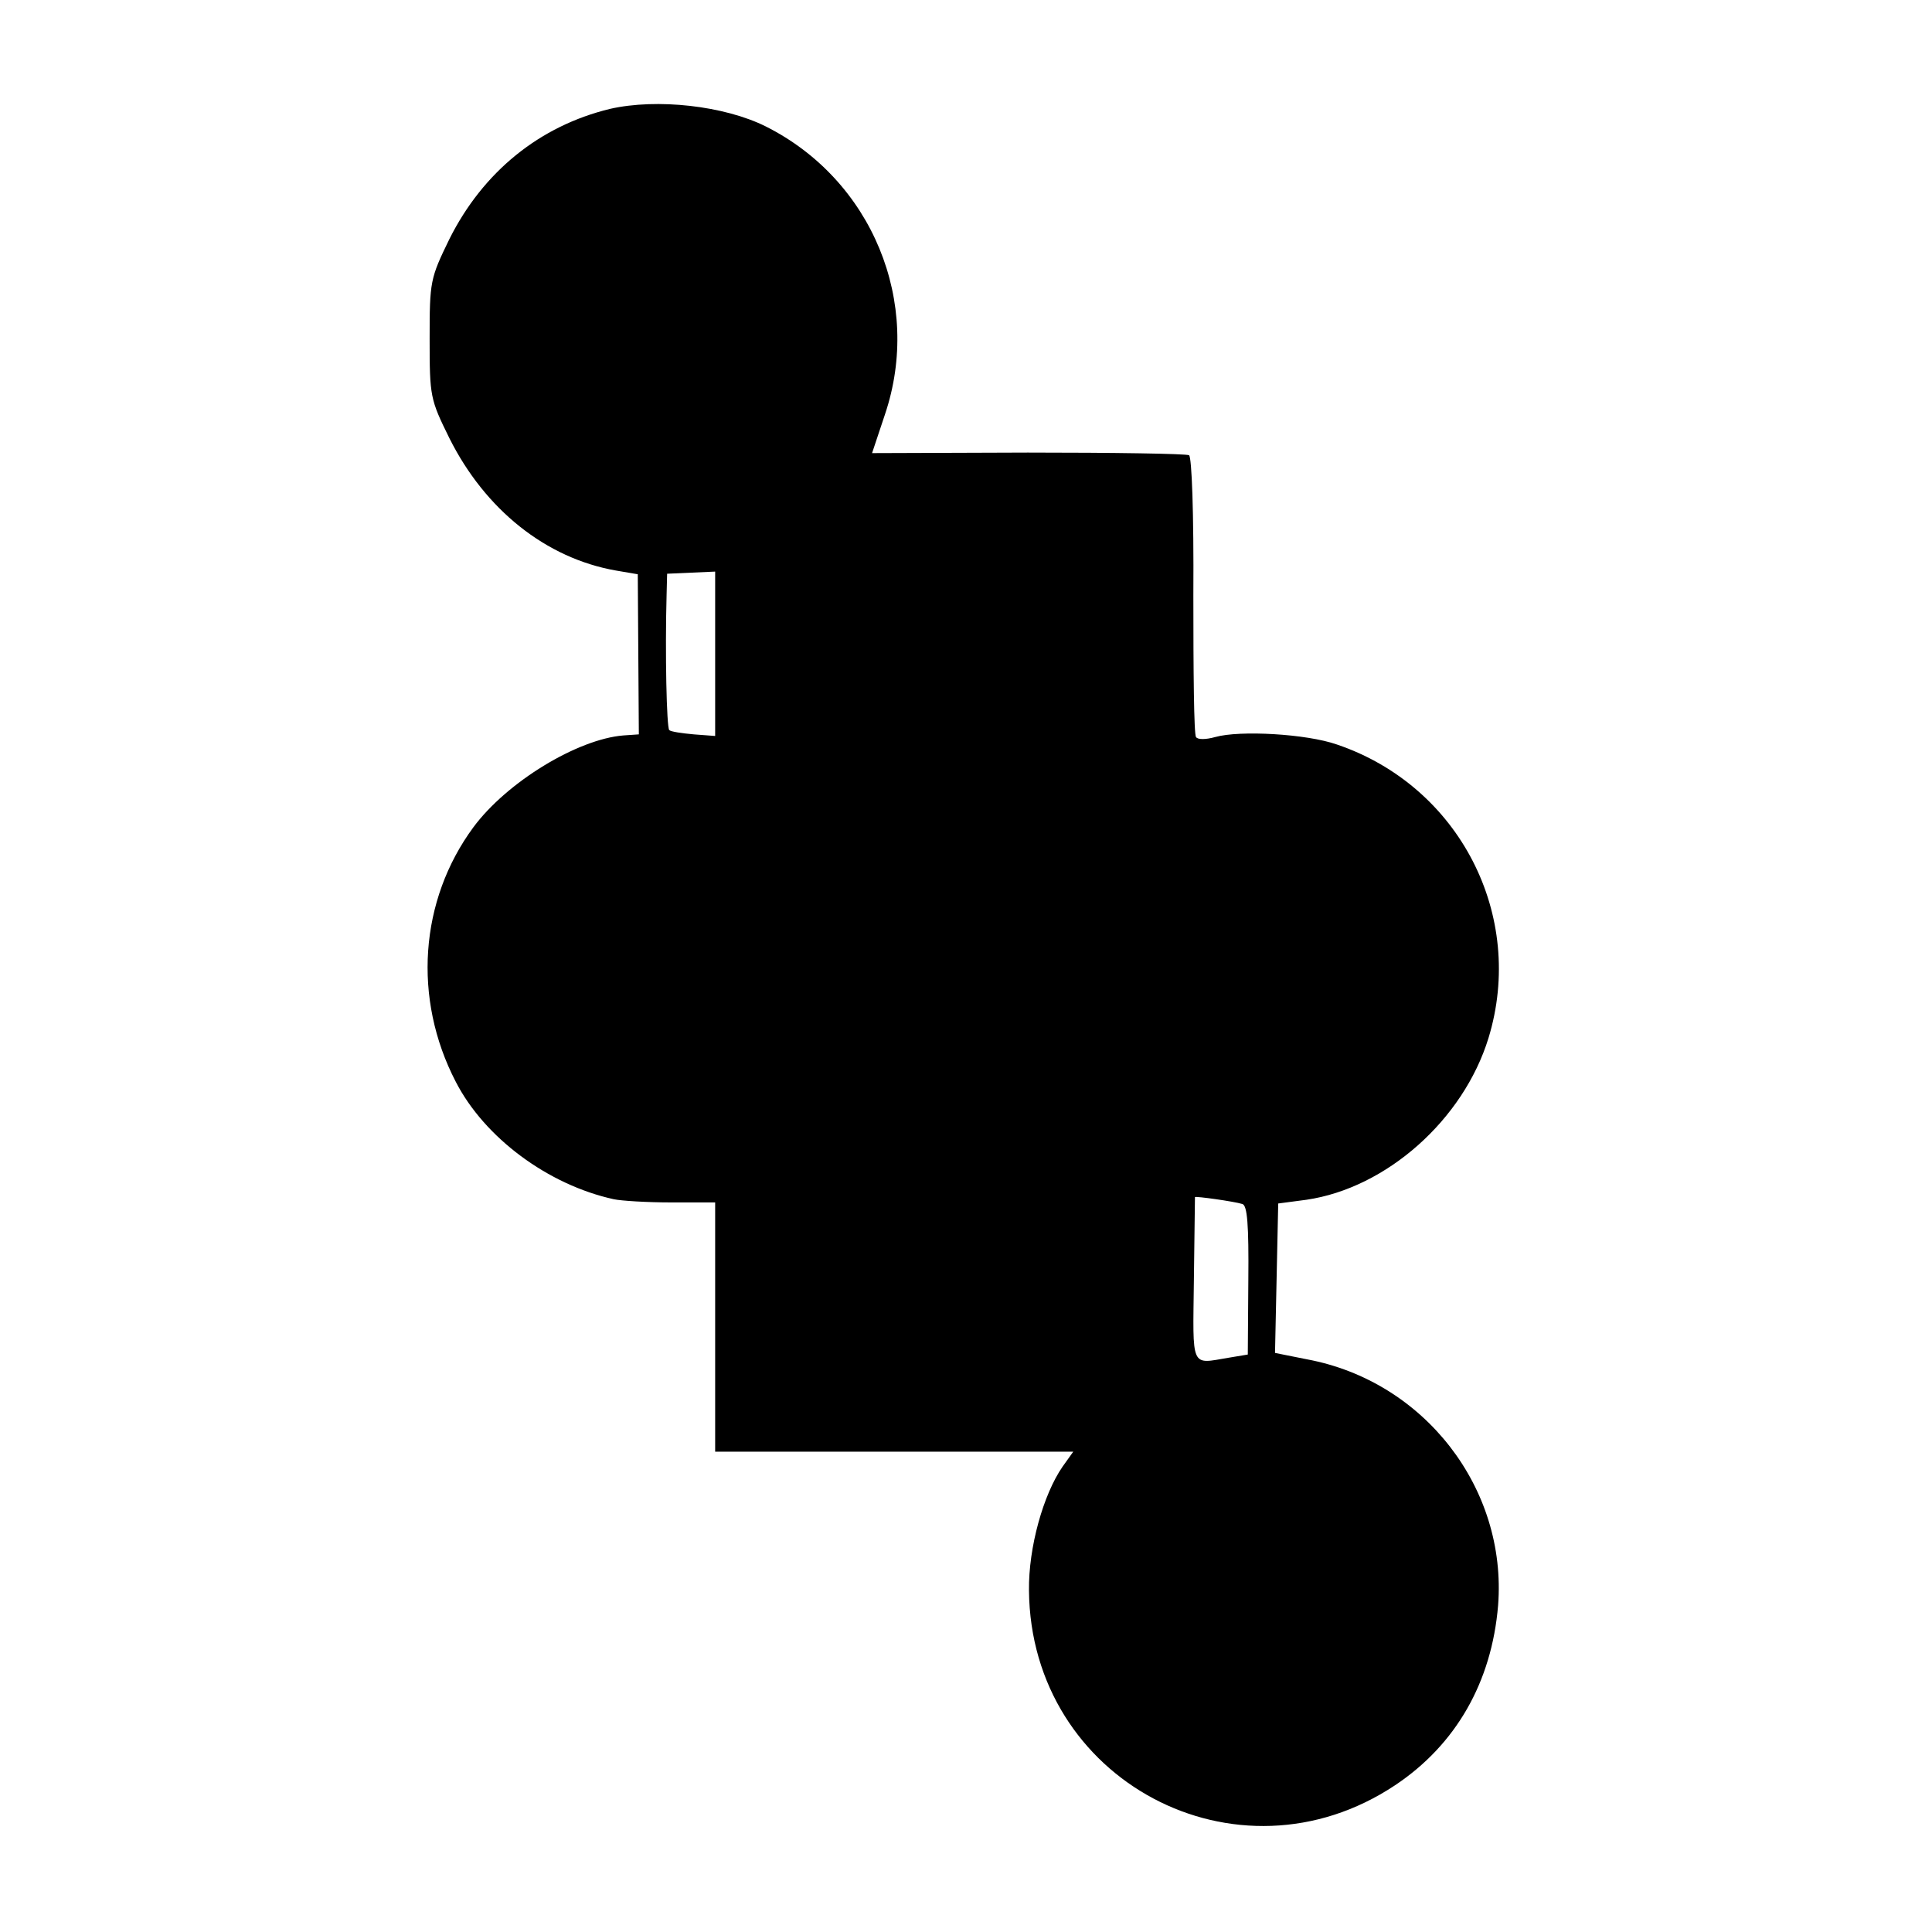 <?xml version="1.0" standalone="no"?>
<!DOCTYPE svg PUBLIC "-//W3C//DTD SVG 20010904//EN"
 "http://www.w3.org/TR/2001/REC-SVG-20010904/DTD/svg10.dtd">
<svg version="1.0" xmlns="http://www.w3.org/2000/svg"
 width="362pt" height="362pt" viewBox="0 0 362 362"
 preserveAspectRatio="xMidYMid meet">
<g transform="translate(0,362) scale(0.1,-0.1)"
fill="#000000" stroke="none">
<path d="M1143 3416 c-132 -32 -238 -118 -301 -244 -36 -74 -37 -79 -37 -187
0 -108 1 -113 37 -186 67 -134 181 -225 312 -248 l41 -7 1 -150 1 -150 -29 -2
c-86 -7 -218 -87 -281 -172 -101 -137 -114 -321 -33 -477 54 -105 173 -193
296 -220 14 -3 62 -6 108 -6 l82 0 0 -234 0 -233 336 0 335 0 -20 -28 c-36
-52 -64 -151 -63 -232 3 -356 390 -562 686 -365 114 76 181 193 193 337 17
219 -138 420 -358 461 l-60 12 3 140 3 140 53 7 c150 22 294 150 341 303 70
229 -54 472 -284 550 -57 20 -182 27 -228 14 -18 -5 -33 -5 -36 0 -4 5 -5 124
-5 265 1 157 -3 259 -8 263 -6 3 -142 5 -302 5 l-292 -1 24 72 c71 210 -24
440 -223 540 -78 39 -204 53 -292 33z m197 -1021 l0 -154 -40 3 c-22 2 -43 5
-46 8 -5 5 -8 145 -5 253 l1 40 45 2 45 2 0 -154z m988 -1031 c9 -3 12 -38 11
-143 l-1 -139 -36 -6 c-72 -12 -67 -22 -65 146 1 84 2 154 2 155 1 2 73 -8 89
-13z"/>
</g>
</svg>

